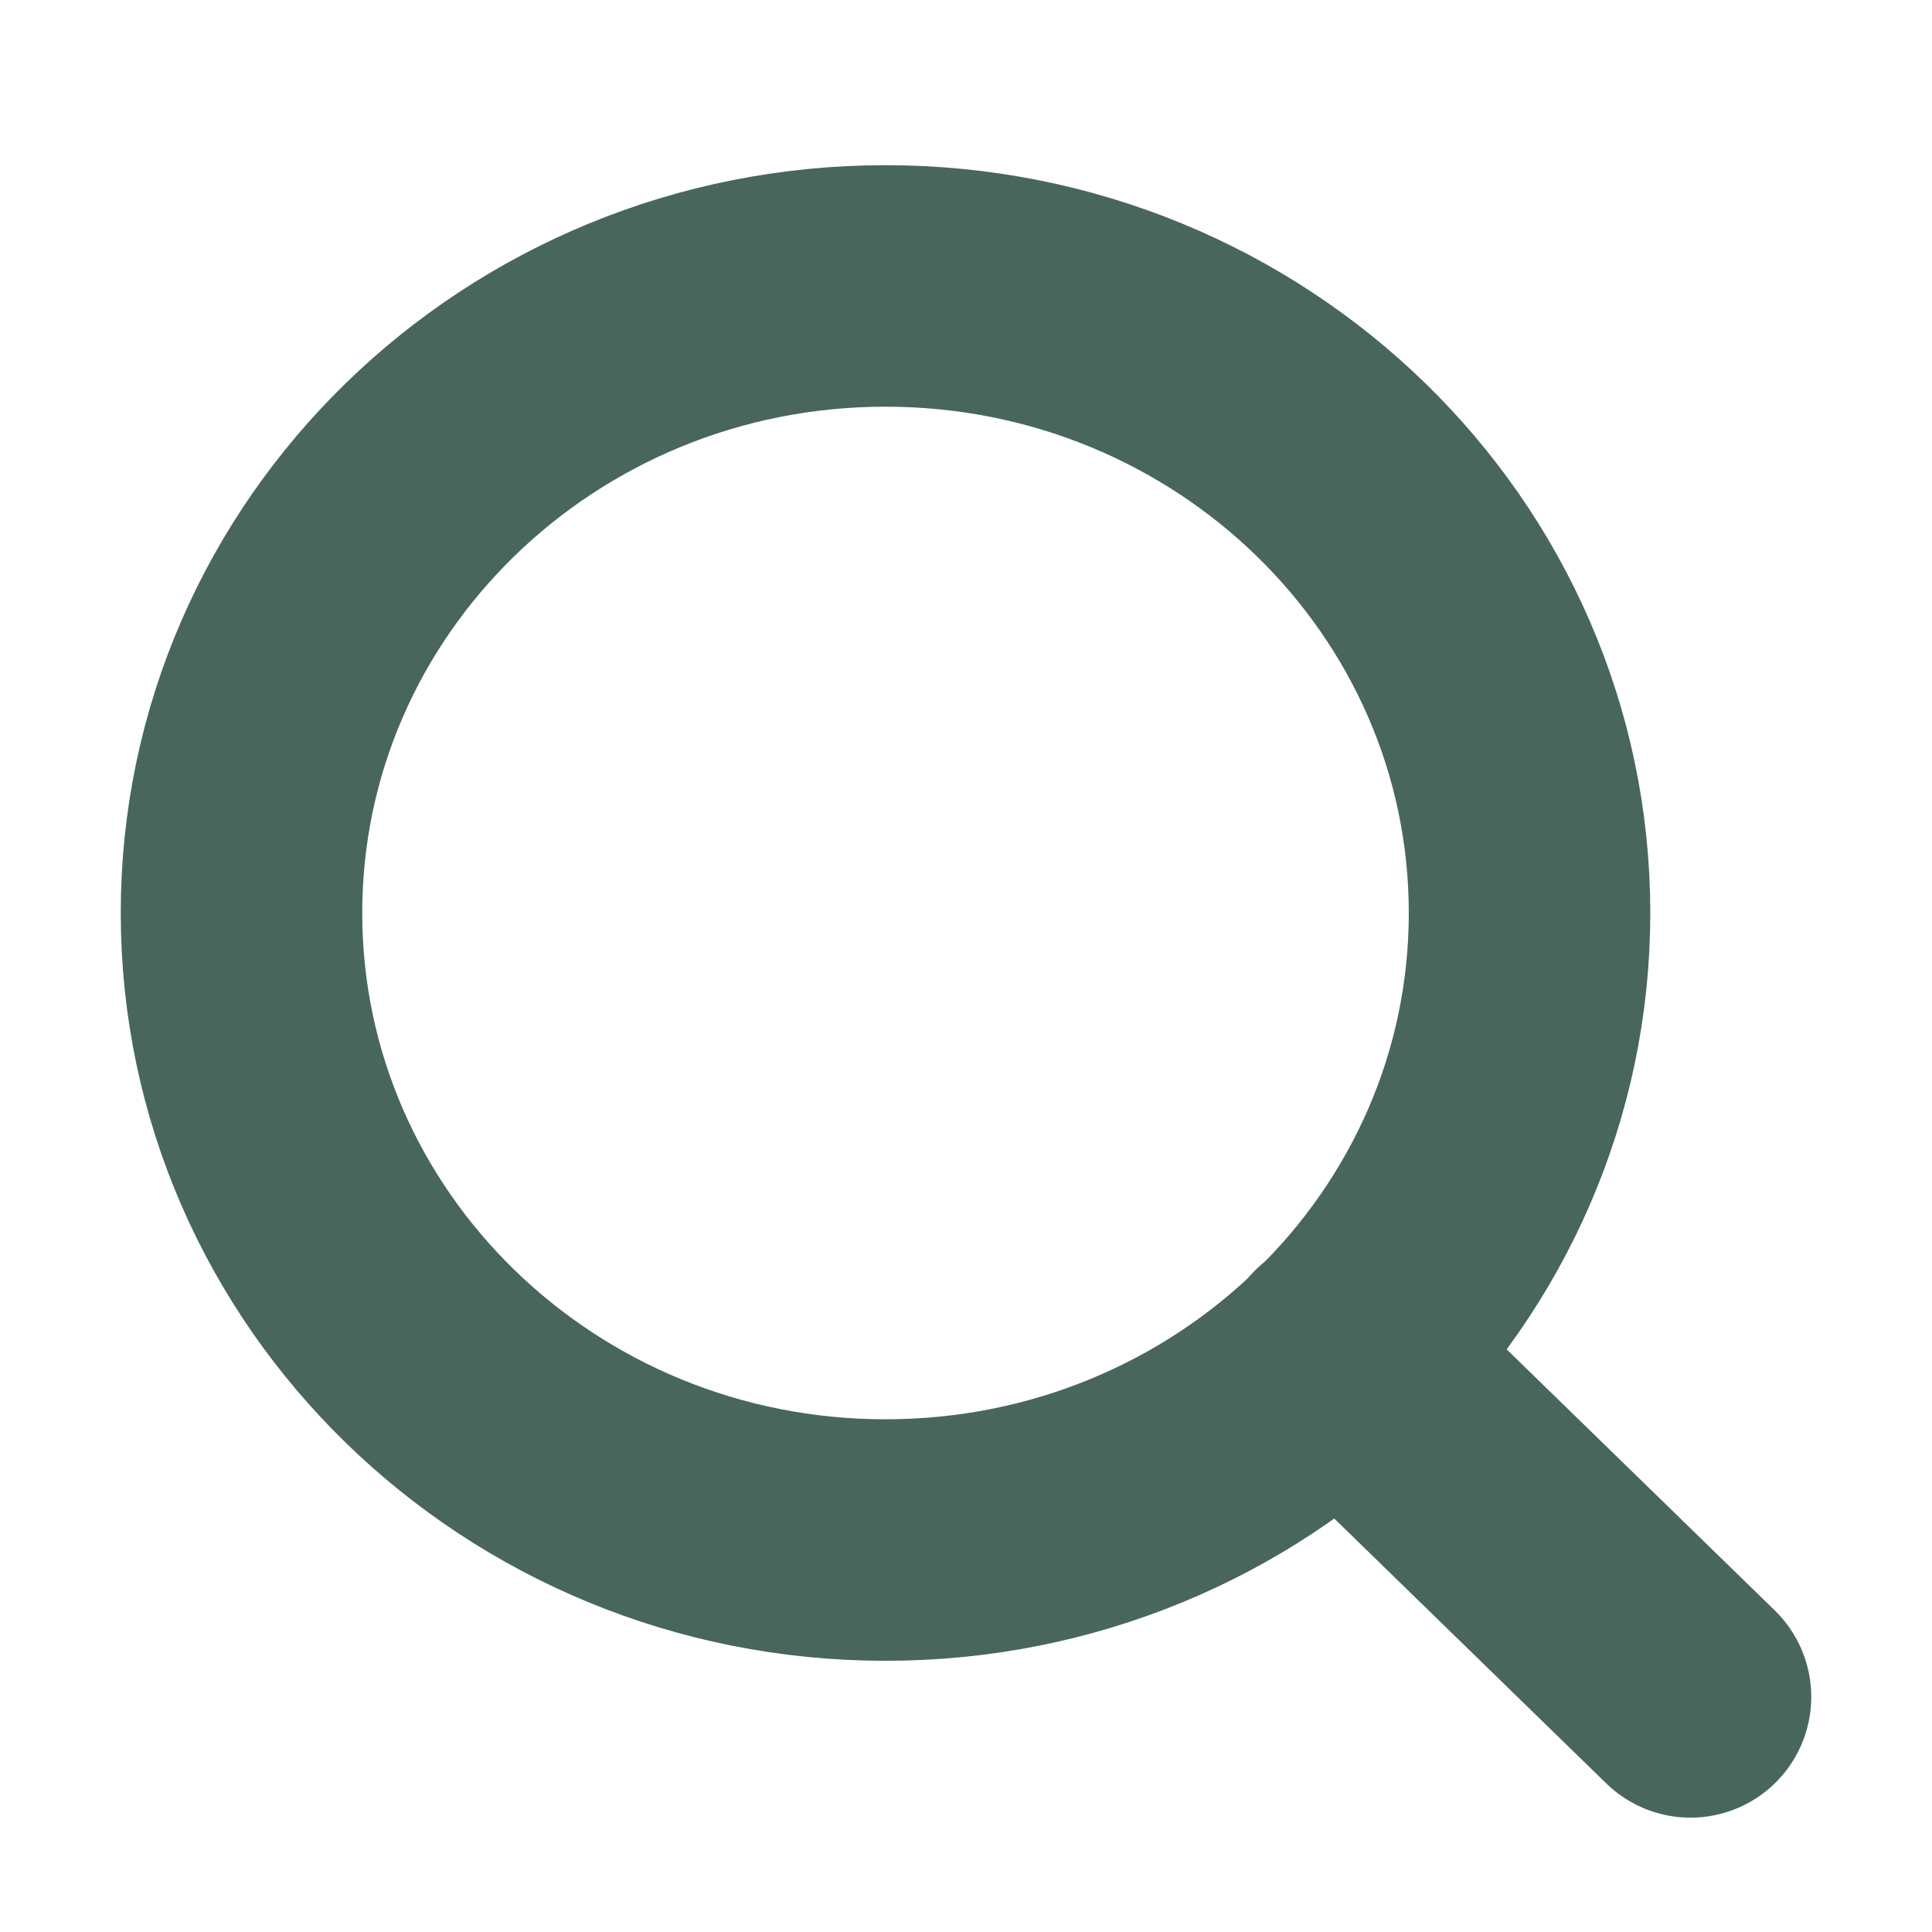 <svg width="16" height="16" viewBox="0 0 16 16" fill="none" xmlns="http://www.w3.org/2000/svg">
<path d="M7.333 12.754C10.279 12.754 12.667 10.429 12.667 7.561C12.667 4.693 10.279 2.368 7.333 2.368C4.388 2.368 2 4.693 2 7.561C2 10.429 4.388 12.754 7.333 12.754Z" stroke="#49665C" stroke-width="2" stroke-linecap="round" stroke-linejoin="round"/>
<path d="M14 14.053L11.1 11.229" stroke="#49665C" stroke-width="2" stroke-linecap="round" stroke-linejoin="round"/>
</svg>
